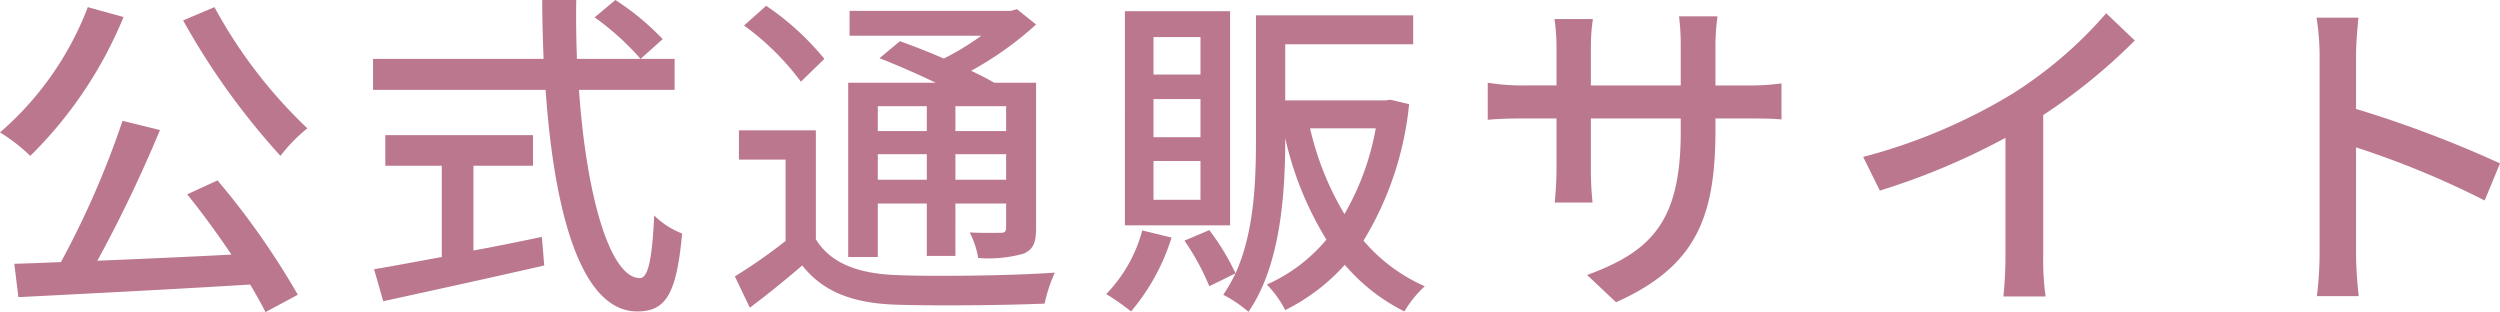 <svg xmlns="http://www.w3.org/2000/svg" width="183.625" height="22.925" viewBox="0 0 183.625 22.925">
  <path id="パス_159" data-name="パス 159" d="M-79.5-19.35A53.16,53.16,0,0,0-72.35-9.4a11.66,11.66,0,0,1,1.975-2.025,35.755,35.755,0,0,1-6.825-8.9Zm-7-.975a23,23,0,0,1-6.45,9.2A12.86,12.86,0,0,1-90.725-9.4a30.692,30.692,0,0,0,6.85-10.2Zm7.3,13.75c1.075,1.325,2.225,2.9,3.25,4.425-3.375.175-6.8.325-9.85.45a100.085,100.085,0,0,0,4.6-9.6l-2.75-.675A65.536,65.536,0,0,1-88.475-1.6c-1.25.05-2.4.1-3.425.125l.3,2.45C-87.175.75-80.7.425-74.575.05q.675,1.125,1.125,2.025L-71.075.8a56.8,56.8,0,0,0-5.9-8.4Zm21.025-2.1H-53.8v-2.25H-64.65v2.25h4.15v6.7c-1.9.35-3.625.675-4.975.9l.675,2.35C-61.6.575-57.125-.4-52.975-1.35l-.175-2.1c-1.675.35-3.375.7-5.025,1Zm8.9-10.9a19.581,19.581,0,0,1,3.375,3.05l1.625-1.45A18.981,18.981,0,0,0-47.75-20.85ZM-43.4-14.25v-2.275h-7.175c-.05-1.4-.075-2.875-.05-4.325h-2.5c0,1.45.05,2.9.1,4.325H-65.55v2.275h12.675c.625,9,2.6,16.275,6.725,16.275,2.075,0,2.9-1.225,3.3-5.725A5.889,5.889,0,0,1-44.9-5.025c-.15,3.25-.45,4.6-1.05,4.6-2.175,0-3.925-5.95-4.475-13.825Zm18.525,1.2v1.825h-3.6V-13.05Zm5.825,1.825h-3.725V-13.05h3.725ZM-22.775-7.65V-9.525h3.725V-7.65Zm-5.7,0V-9.525h3.6V-7.65Zm0,1.75h3.6v3.85h2.1V-5.9h3.725v1.75c0,.3-.1.4-.375.4-.3,0-1.25.025-2.3-.025A6.373,6.373,0,0,1-21.1-1.9a9.507,9.507,0,0,0,3.35-.325c.725-.325.9-.85.9-1.9v-10.65h-3.075c-.475-.275-1.05-.575-1.7-.875a24.717,24.717,0,0,0,4.775-3.4l-1.4-1.125-.475.125H-30.55v1.825h9.675a20.149,20.149,0,0,1-2.75,1.675c-1.1-.475-2.25-.925-3.225-1.275l-1.5,1.25c1.275.5,2.775,1.15,4.125,1.8H-30.65v12.8h2.175ZM-32.4-16.525a19.83,19.83,0,0,0-4.275-3.9l-1.625,1.45a19.234,19.234,0,0,1,4.175,4.125Zm-.625,5.25h-5.65v2.15h3.425V-3.15a39,39,0,0,1-3.725,2.6l1.1,2.3c1.4-1.05,2.65-2.075,3.85-3.1C-32.5.575-30.35,1.4-27.25,1.525c2.9.1,8.15.05,11.025-.075a11.564,11.564,0,0,1,.75-2.275c-3.175.225-8.925.3-11.75.175-2.75-.125-4.725-.875-5.8-2.625Zm28.25-4.1h-3.45v-2.75h3.45Zm0,4.6h-3.45v-2.8h3.45Zm0,4.6h-3.45v-2.85h3.45ZM-2.6-20.025h-7.725V-4.3H-2.6Zm-6.45,16.1A10.659,10.659,0,0,1-11.7.75,16.827,16.827,0,0,1-9.875,2.025,15.484,15.484,0,0,0-6.9-3.4Zm17.15-7.5a19.314,19.314,0,0,1-2.3,6.3,21.582,21.582,0,0,1-2.525-6.3Zm1.075-2.1-.375.05H1.45V-17.6h9.4v-2.125H-.7v9.15C-.7-7.55-.825-3.8-2.2-.775A17.943,17.943,0,0,0-4.125-3.95l-1.825.775A17.992,17.992,0,0,1-4.125.175L-2.2-.775A12.214,12.214,0,0,1-3.1.8,10.024,10.024,0,0,1-1.25,2.05c2.375-3.425,2.7-8.775,2.7-12.625V-10.7A24.491,24.491,0,0,0,4.475-3.25,12.076,12.076,0,0,1,.1.05,7.791,7.791,0,0,1,1.45,1.925,14.514,14.514,0,0,0,5.825-1.4,14.02,14.02,0,0,0,10.2,2.025,8.381,8.381,0,0,1,11.7.175a12.5,12.5,0,0,1-4.5-3.35A23.774,23.774,0,0,0,10.55-13.2ZM33.05-11.3v-.85h2.375c1.2,0,2.075.025,2.475.075v-2.65a16.613,16.613,0,0,1-2.5.15H33.05v-2.9a16.3,16.3,0,0,1,.15-2.175H30.375a17.261,17.261,0,0,1,.125,2.175v2.9H23.9V-17.45a13.474,13.474,0,0,1,.15-2H21.225a13.719,13.719,0,0,1,.15,2v2.875h-2.45a15.541,15.541,0,0,1-2.6-.2v2.725c.4-.05,1.425-.1,2.6-.1h2.45V-8.4c0,1.05-.1,2.075-.125,2.425h2.775A22.228,22.228,0,0,1,23.9-8.4v-3.75h6.6v1c0,6.625-2.2,8.775-6.875,10.5l2.125,2C31.6-1.275,33.05-4.85,33.05-11.3ZM43.9-9.325,45.125-6.85a51.149,51.149,0,0,0,9.225-3.875v8.7A28.969,28.969,0,0,1,54.2.925h3.1a18.8,18.8,0,0,1-.175-2.95V-12.4a42.173,42.173,0,0,0,6.725-5.475l-2.1-2a30.86,30.86,0,0,1-6.95,5.95A41.283,41.283,0,0,1,43.9-9.325ZM77.425-2.3a26.171,26.171,0,0,1-.2,3.2H80.3a29.292,29.292,0,0,1-.2-3.2v-7.725a65.461,65.461,0,0,1,9.45,3.9L90.675-8.85a84.742,84.742,0,0,0-10.575-4v-3.9c0-.875.1-1.975.175-2.8H77.2a18.1,18.1,0,0,1,.225,2.8Z" transform="translate(92.95 20.85)" fill="#bb778e"/>
</svg>